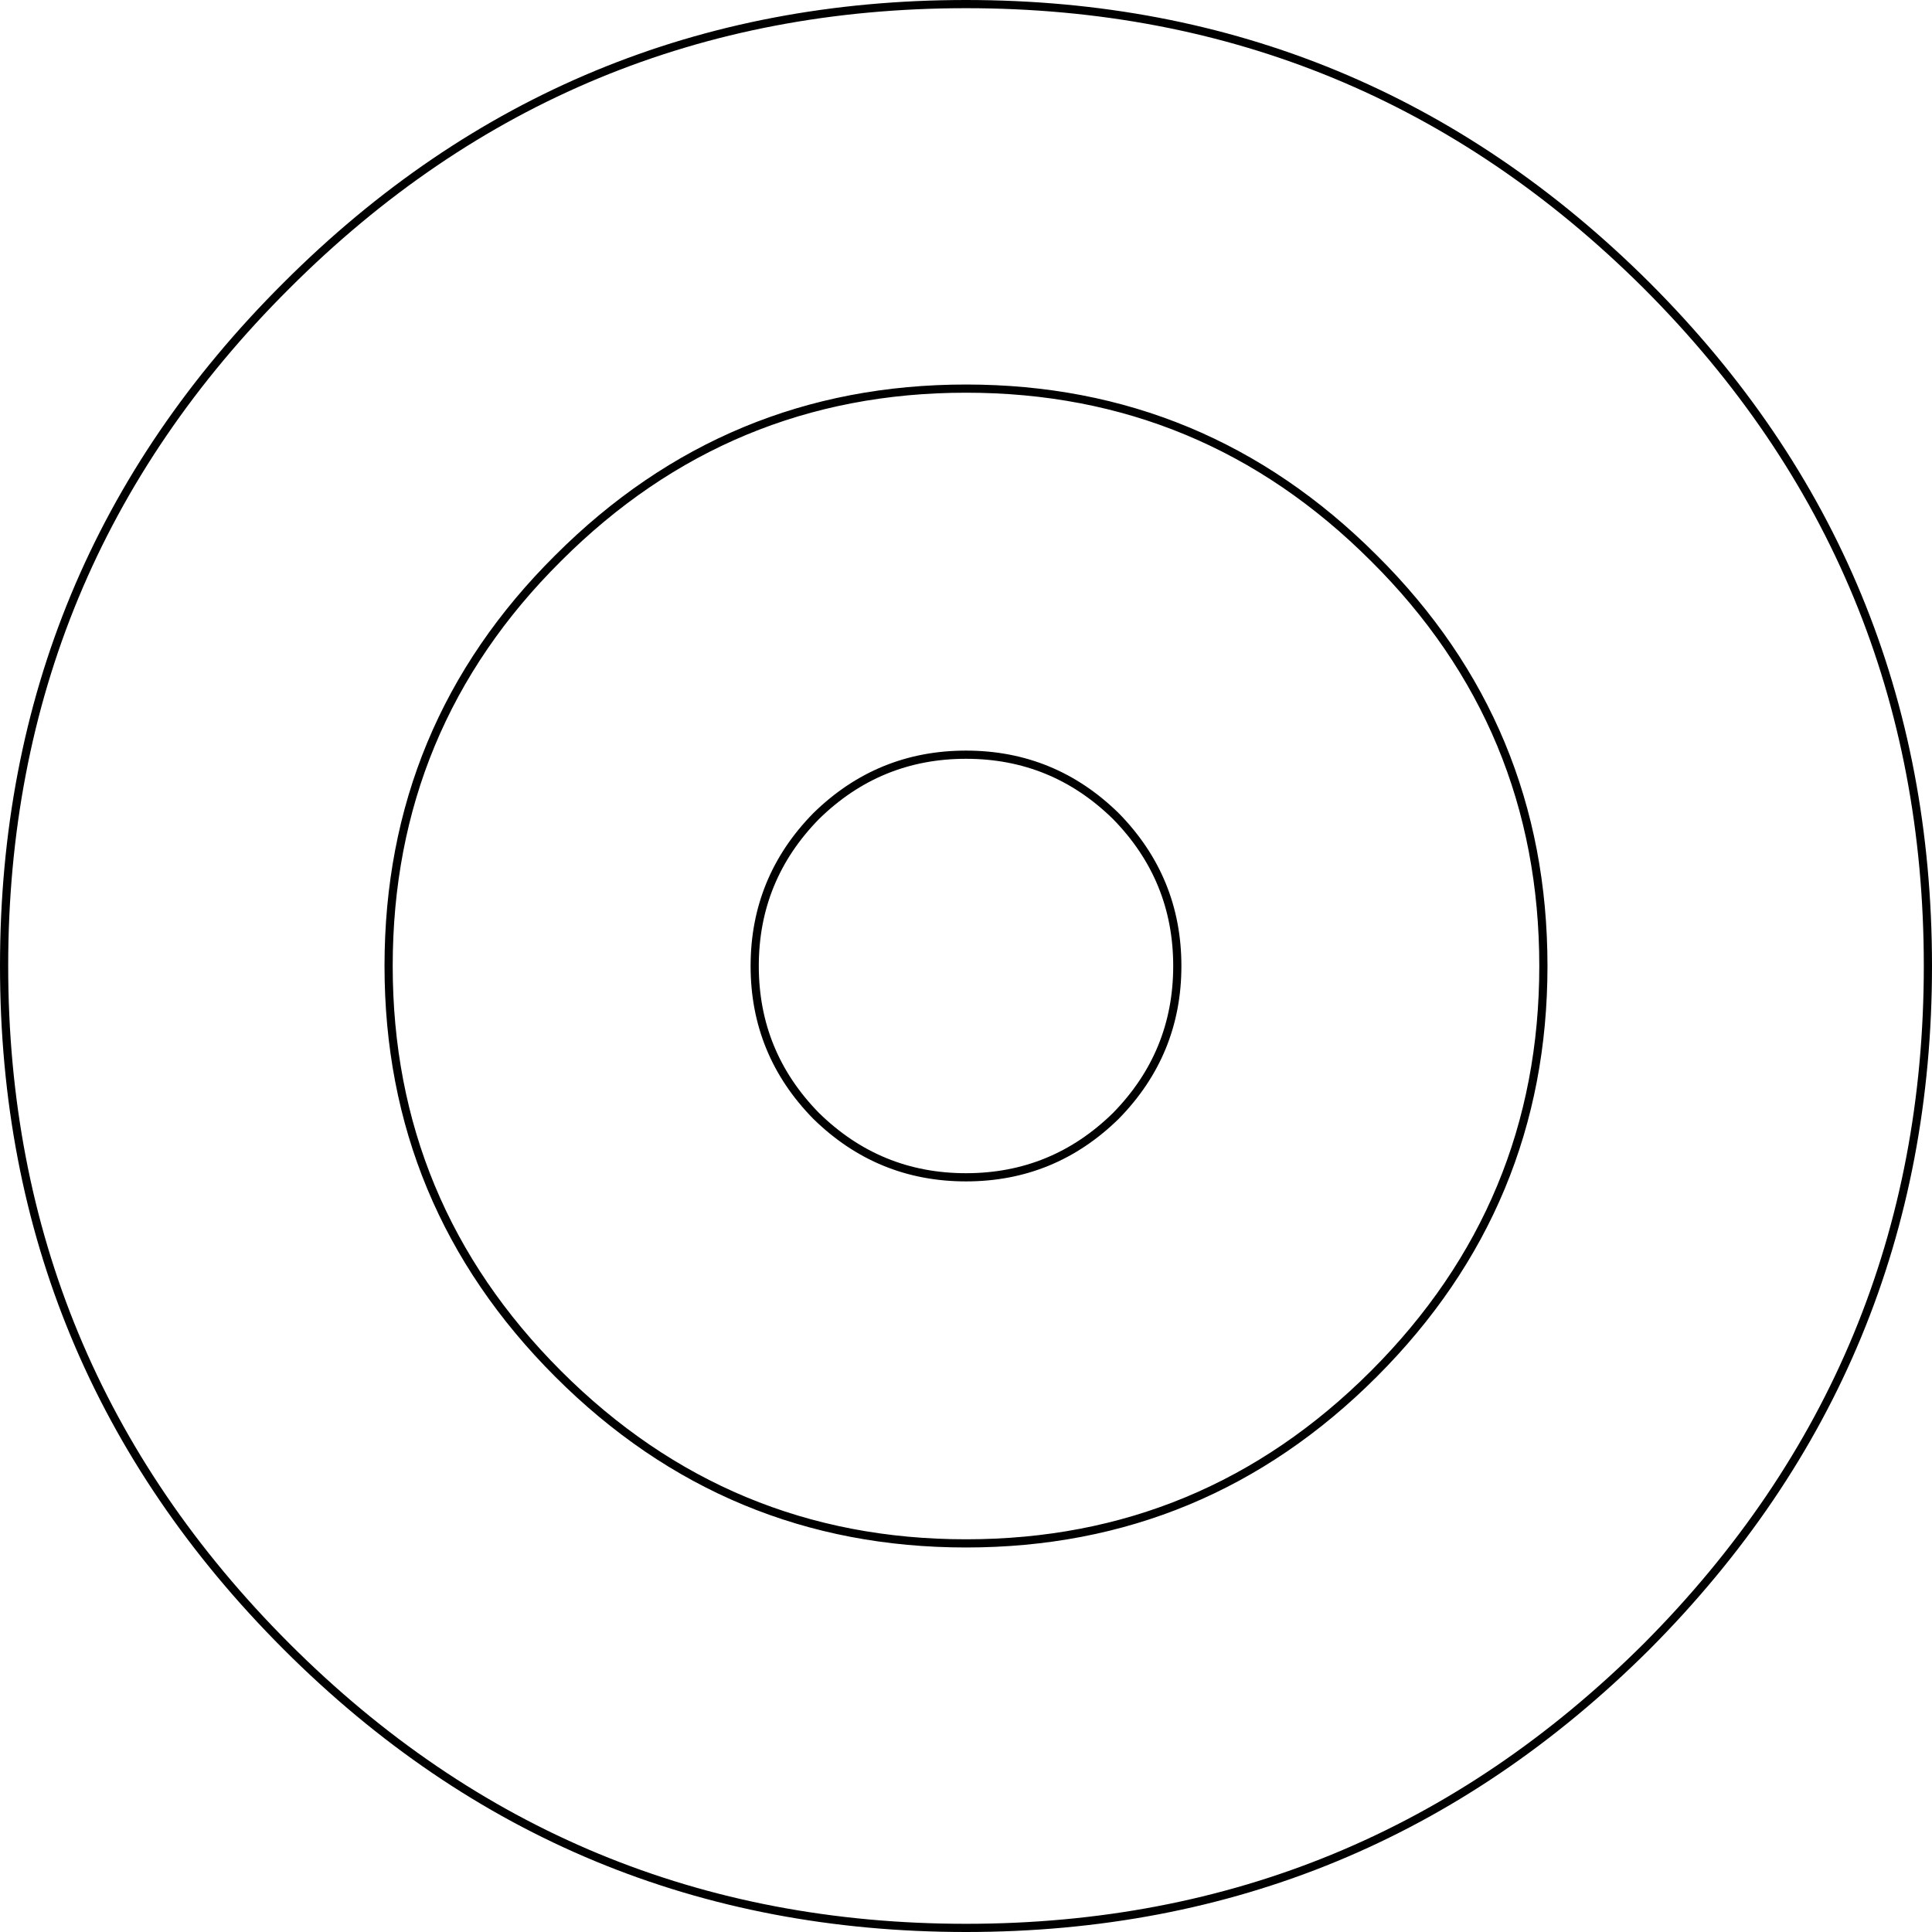 <?xml version="1.0" encoding="UTF-8" standalone="no"?>
<svg xmlns:xlink="http://www.w3.org/1999/xlink" height="235.9px" width="235.9px" xmlns="http://www.w3.org/2000/svg">
  <g transform="matrix(1.0, 0.0, 0.0, 1.0, 117.95, 117.95)">
    <path d="M18.3 -18.3 Q25.8 -10.65 25.8 0.0 25.8 10.65 18.3 18.3 10.65 25.8 0.0 25.8 -10.65 25.8 -18.3 18.3 -25.8 10.65 -25.8 0.0 -25.8 -10.65 -18.3 -18.3 -10.65 -25.8 0.0 -25.8 10.65 -25.8 18.3 -18.3 M49.8 -49.8 Q29.1 -70.5 0.0 -70.5 -29.1 -70.5 -49.8 -49.8 -70.5 -29.25 -70.5 0.0 -70.5 29.1 -49.8 49.8 -29.1 70.5 0.0 70.5 29.1 70.5 49.8 49.8 70.5 29.1 70.5 0.0 70.5 -29.25 49.8 -49.8 M83.1 -83.1 Q117.45 -48.75 117.45 0.0 117.45 48.6 83.1 83.1 48.6 117.45 0.0 117.45 -48.6 117.45 -82.95 83.1 -117.45 48.6 -117.45 0.0 -117.45 -48.75 -82.95 -83.1 -48.6 -117.45 0.0 -117.45 48.6 -117.45 83.1 -83.1" fill="#ffffff" fill-opacity="0.0" fill-rule="evenodd" stroke="none"/>
    <path d="M18.3 -18.3 Q25.8 -10.65 25.8 0.0 25.8 10.65 18.3 18.3 10.65 25.8 0.0 25.8 -10.65 25.8 -18.3 18.3 -25.8 10.65 -25.8 0.0 -25.8 -10.65 -18.3 -18.3 -10.65 -25.8 0.0 -25.8 10.65 -25.8 18.3 -18.3 M49.8 -49.8 Q70.5 -29.25 70.5 0.0 70.5 29.1 49.8 49.8 29.1 70.5 0.0 70.5 -29.1 70.5 -49.8 49.8 -70.5 29.1 -70.5 0.0 -70.5 -29.25 -49.8 -49.8 -29.1 -70.5 0.0 -70.5 29.1 -70.5 49.8 -49.8 M83.1 -83.1 Q117.45 -48.75 117.45 0.0 117.45 48.6 83.1 83.1 48.6 117.45 0.0 117.45 -48.6 117.45 -82.95 83.1 -117.45 48.6 -117.45 0.0 -117.45 -48.75 -82.95 -83.1 -48.6 -117.45 0.0 -117.45 48.6 -117.45 83.1 -83.1" fill="none" stroke="#000000" stroke-linecap="butt" stroke-linejoin="miter-clip" stroke-miterlimit="10.0" stroke-width="1.0"/>
  </g>
</svg>
